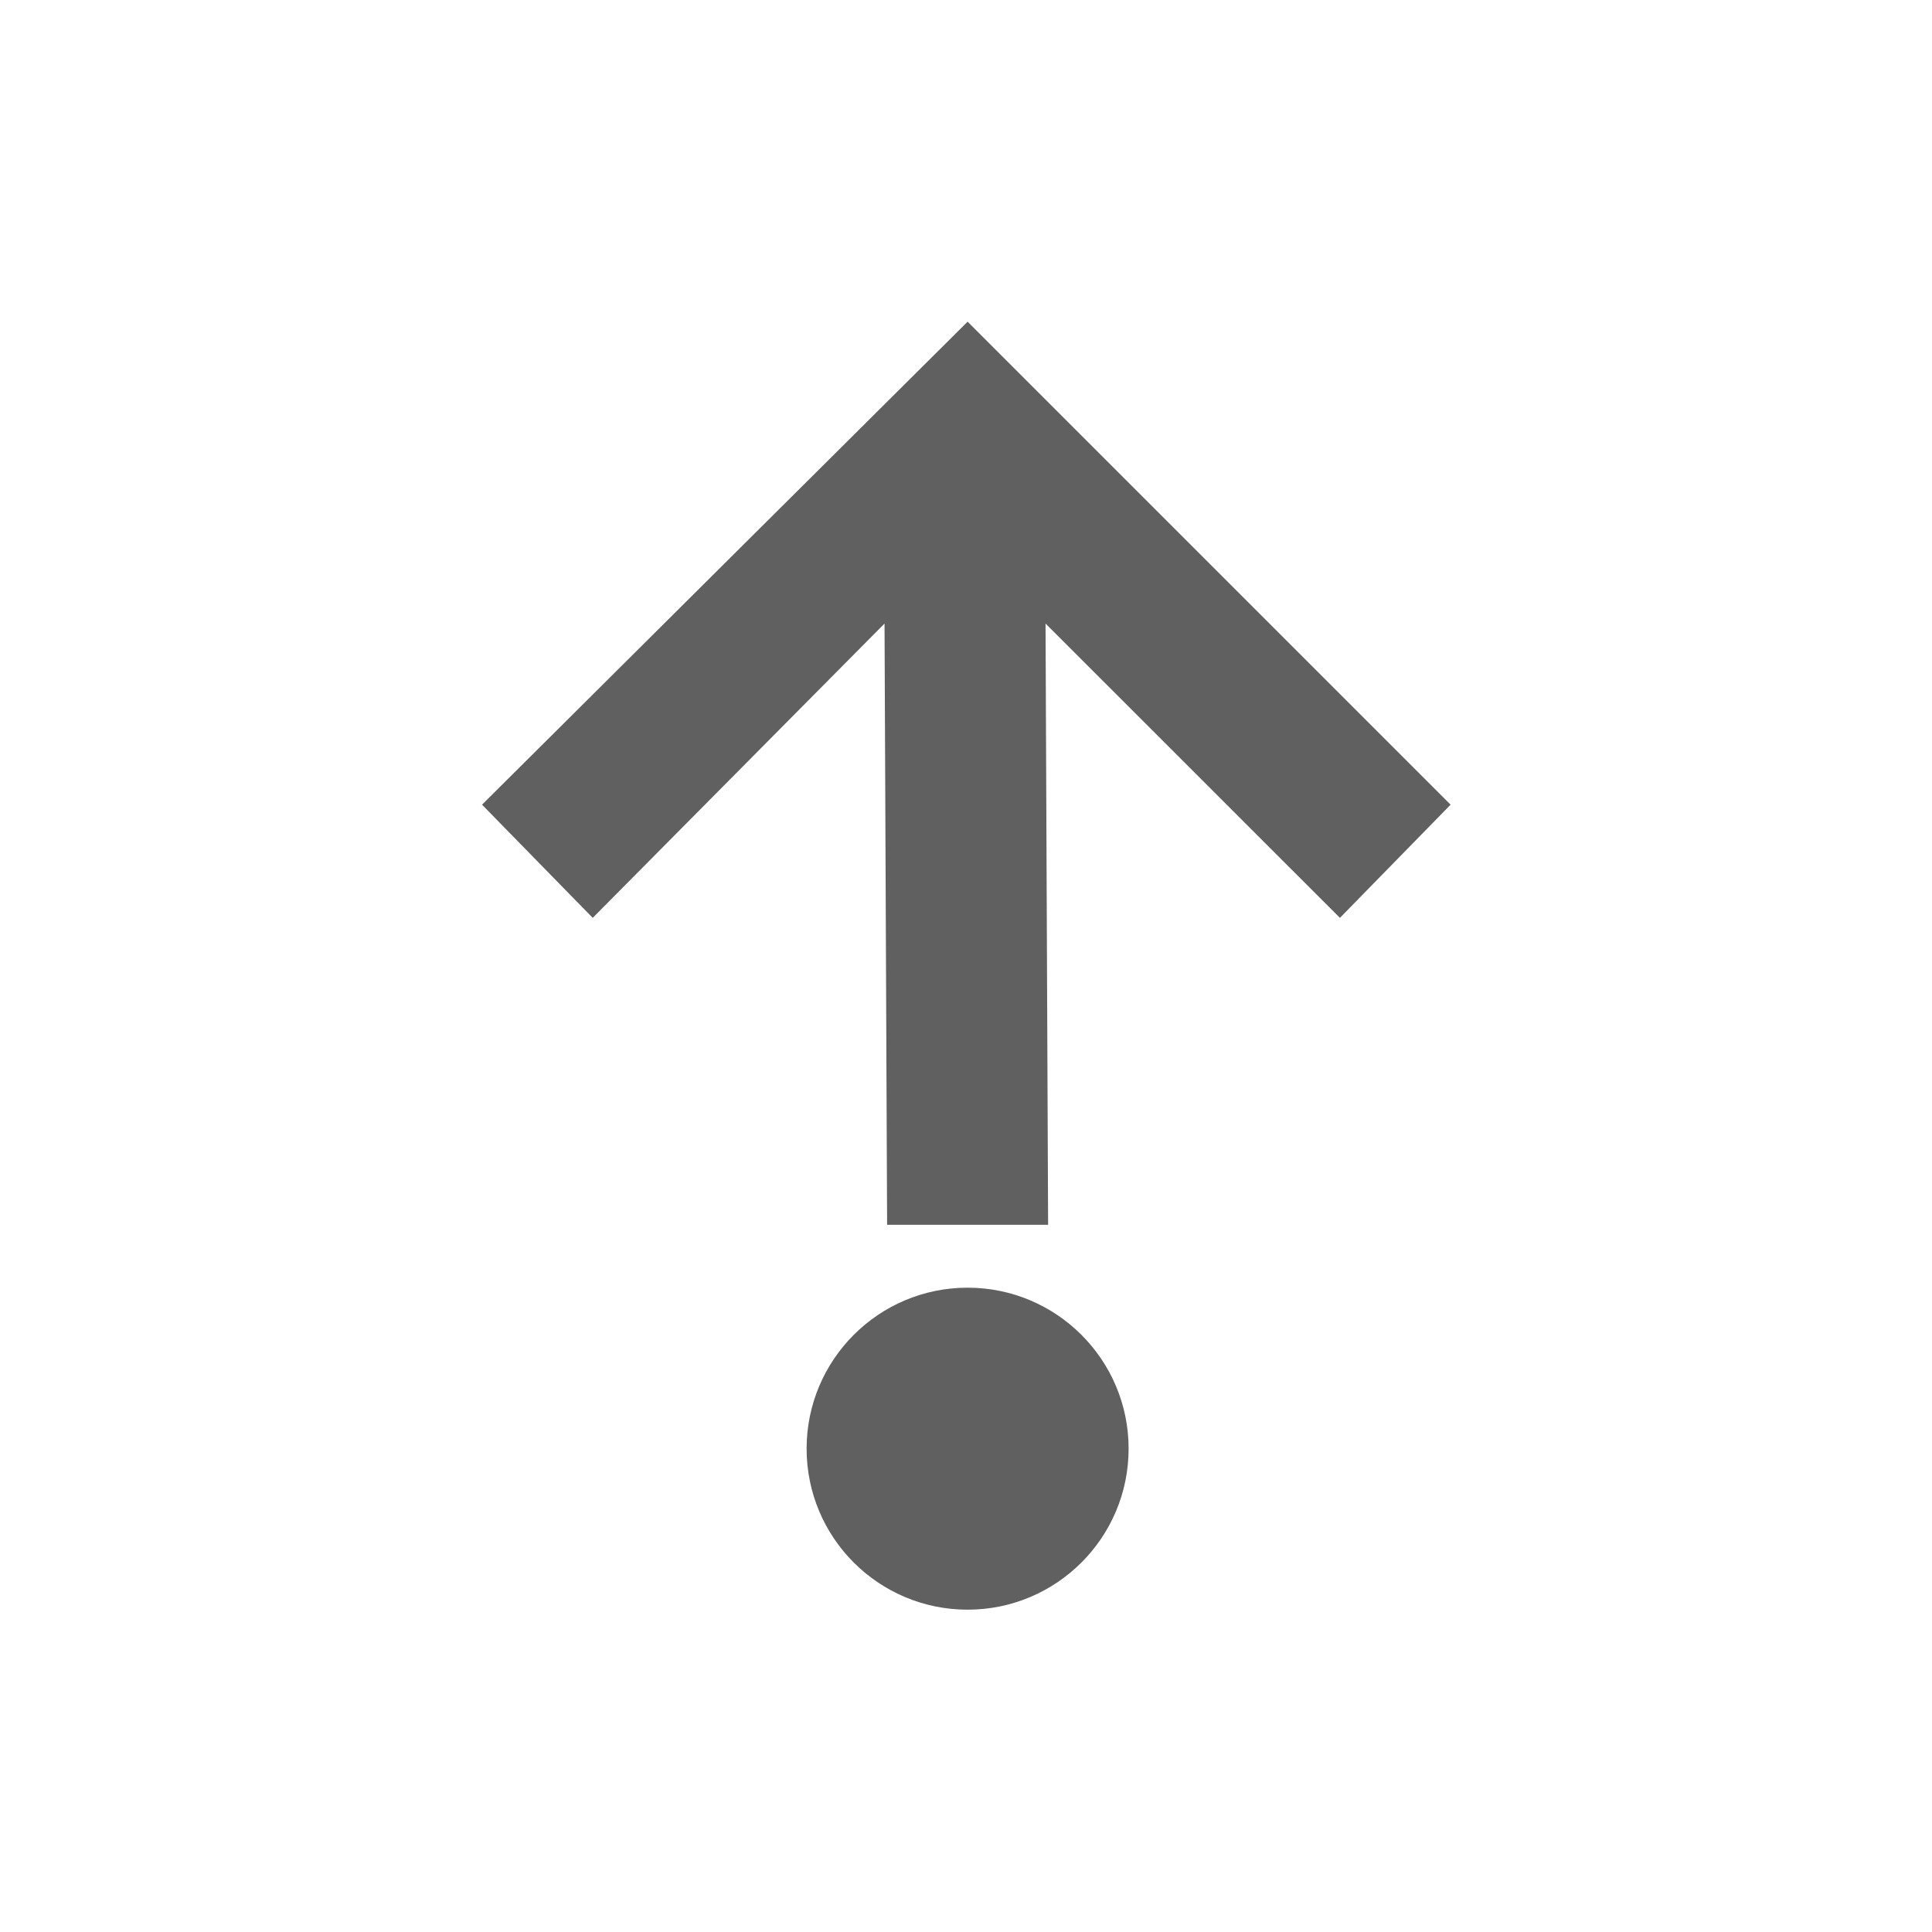<svg xmlns="http://www.w3.org/2000/svg" width="24" height="24" viewBox="0 0 24 24">
 <defs>
  <style id="current-color-scheme" type="text/css">
   .ColorScheme-Text { color:#606060; } .ColorScheme-Highlight { color:#8b8b8b; }
  </style>
 </defs>
 <path style="fill:currentColor" class="ColorScheme-Text" d="M 8.02 -0.004 L 1.988 5.996 L 3.363 7.402 L 6.988 3.746 L 7.02 11.215 L 9.02 11.215 L 8.988 3.746 L 12.645 7.402 L 14.02 5.996 L 8.02 -0.004 z M 8.02 11.996 C 6.915 11.996 6.02 12.892 6.02 13.996 C 6.02 15.101 6.915 15.996 8.02 15.996 C 9.124 15.996 10.02 15.101 10.02 13.996 C 10.02 12.892 9.124 11.996 8.02 11.996 z" transform="translate(4 4)"/>
</svg>
